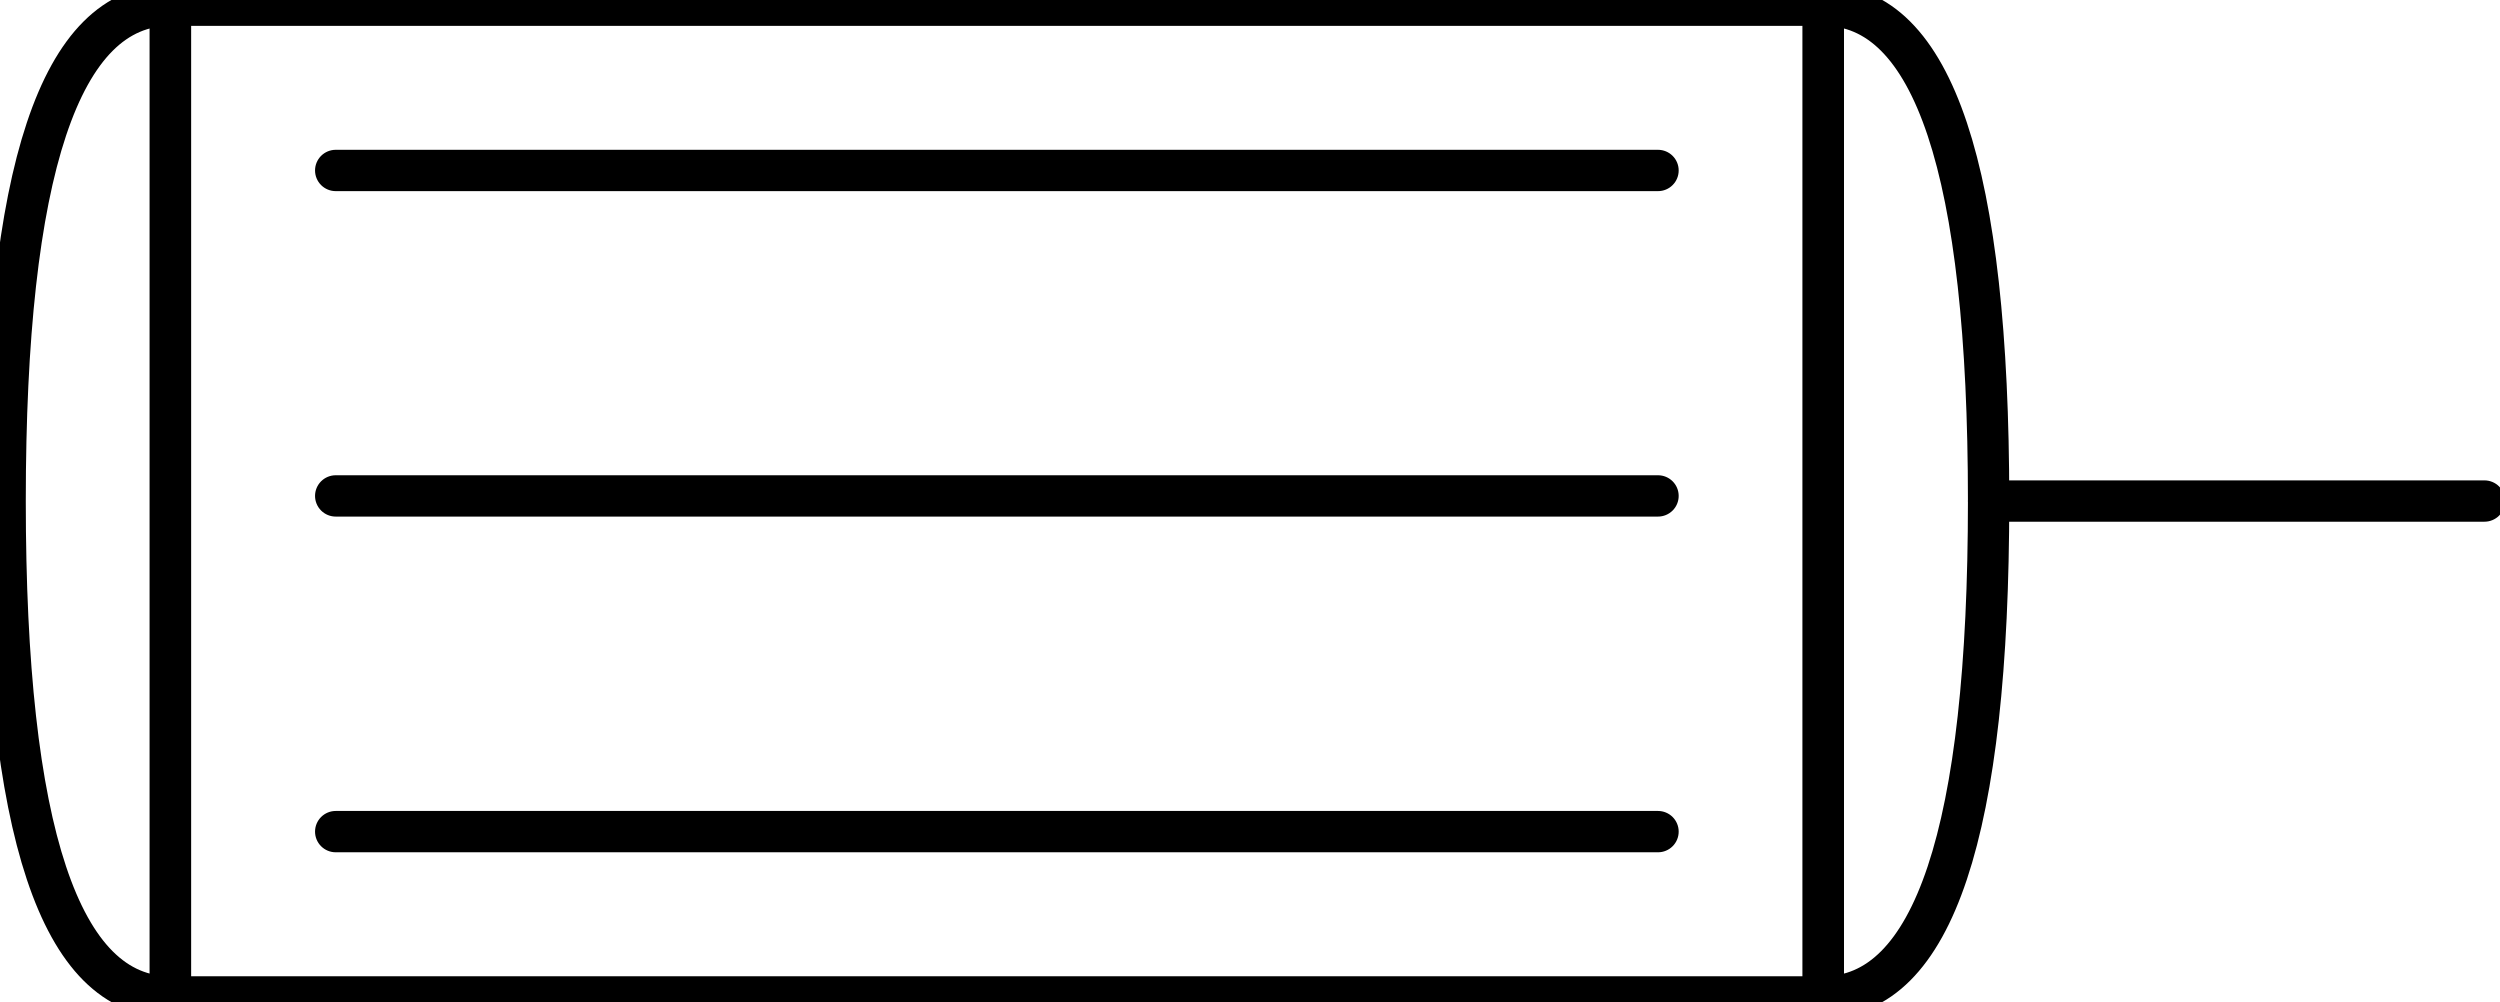 <?xml version="1.0" encoding="UTF-8"?><!DOCTYPE svg PUBLIC "-//W3C//DTD SVG 1.1//EN" "http://www.w3.org/Graphics/SVG/1.1/DTD/svg11.dtd"><svg xmlns="http://www.w3.org/2000/svg" xmlns:xlink="http://www.w3.org/1999/xlink" version="1.1" width="64.024mm" height="25.663mm" viewBox="-0.031 -0.031 15.125 6.062"><defs vector-effect="non-scaling-stroke"/><g><g id="cell-etmBhNtIcz9BoGHvMOfQ-6" layer="Symbol"><path d="M12 3L15 3" fill="none" stroke="rgb(0, 0, 0)" stroke-miterlimit="10" pointer-events="stroke" stroke-width="0.25" stroke-linecap="round" stroke-linejoin="round"/></g><g id="cell-etmBhNtIcz9BoGHvMOfQ-5" layer="Symbol"><path d="M2 2.969L10 2.969" fill="none" stroke="rgb(0, 0, 0)" stroke-miterlimit="10" pointer-events="stroke" stroke-width="0.25" stroke-linecap="round" stroke-linejoin="round"/></g><g id="cell-etmBhNtIcz9BoGHvMOfQ-4" layer="Symbol"><path d="M2 5L10 5" fill="none" stroke="rgb(0, 0, 0)" stroke-miterlimit="10" pointer-events="stroke" stroke-width="0.25" stroke-linecap="round" stroke-linejoin="round"/></g><g id="cell-etmBhNtIcz9BoGHvMOfQ-3" layer="Symbol"><path d="M2 1L10 1" fill="none" stroke="rgb(0, 0, 0)" stroke-miterlimit="10" pointer-events="stroke" stroke-width="0.25" stroke-linecap="round" stroke-linejoin="round"/></g><g id="cell-etmBhNtIcz9BoGHvMOfQ-2" layer="Symbol"><path d="M1 6Q-4.440892098500626e-16 6-1.1102230246251565e-16 3 3.3306690738754696e-16 0 1 0Z" fill="none" stroke="rgb(0, 0, 0)" stroke-miterlimit="10" pointer-events="all" stroke-width="0.25" stroke-linecap="round" stroke-linejoin="round"/></g><g id="cell-etmBhNtIcz9BoGHvMOfQ-1" layer="Symbol"><path d="M11 0Q12 0 12 3 12 6 11 6Z" fill="none" stroke="rgb(0, 0, 0)" stroke-miterlimit="10" pointer-events="all" stroke-width="0.25" stroke-linecap="round" stroke-linejoin="round"/></g><g id="cell-etmBhNtIcz9BoGHvMOfQ-0" layer="Symbol"><path fill="none" stroke="rgb(0, 0, 0)" pointer-events="all" d="M1 0L11 0 11 6 1 6z" stroke-width="0.25" stroke-linecap="round" stroke-linejoin="round"/></g></g></svg>